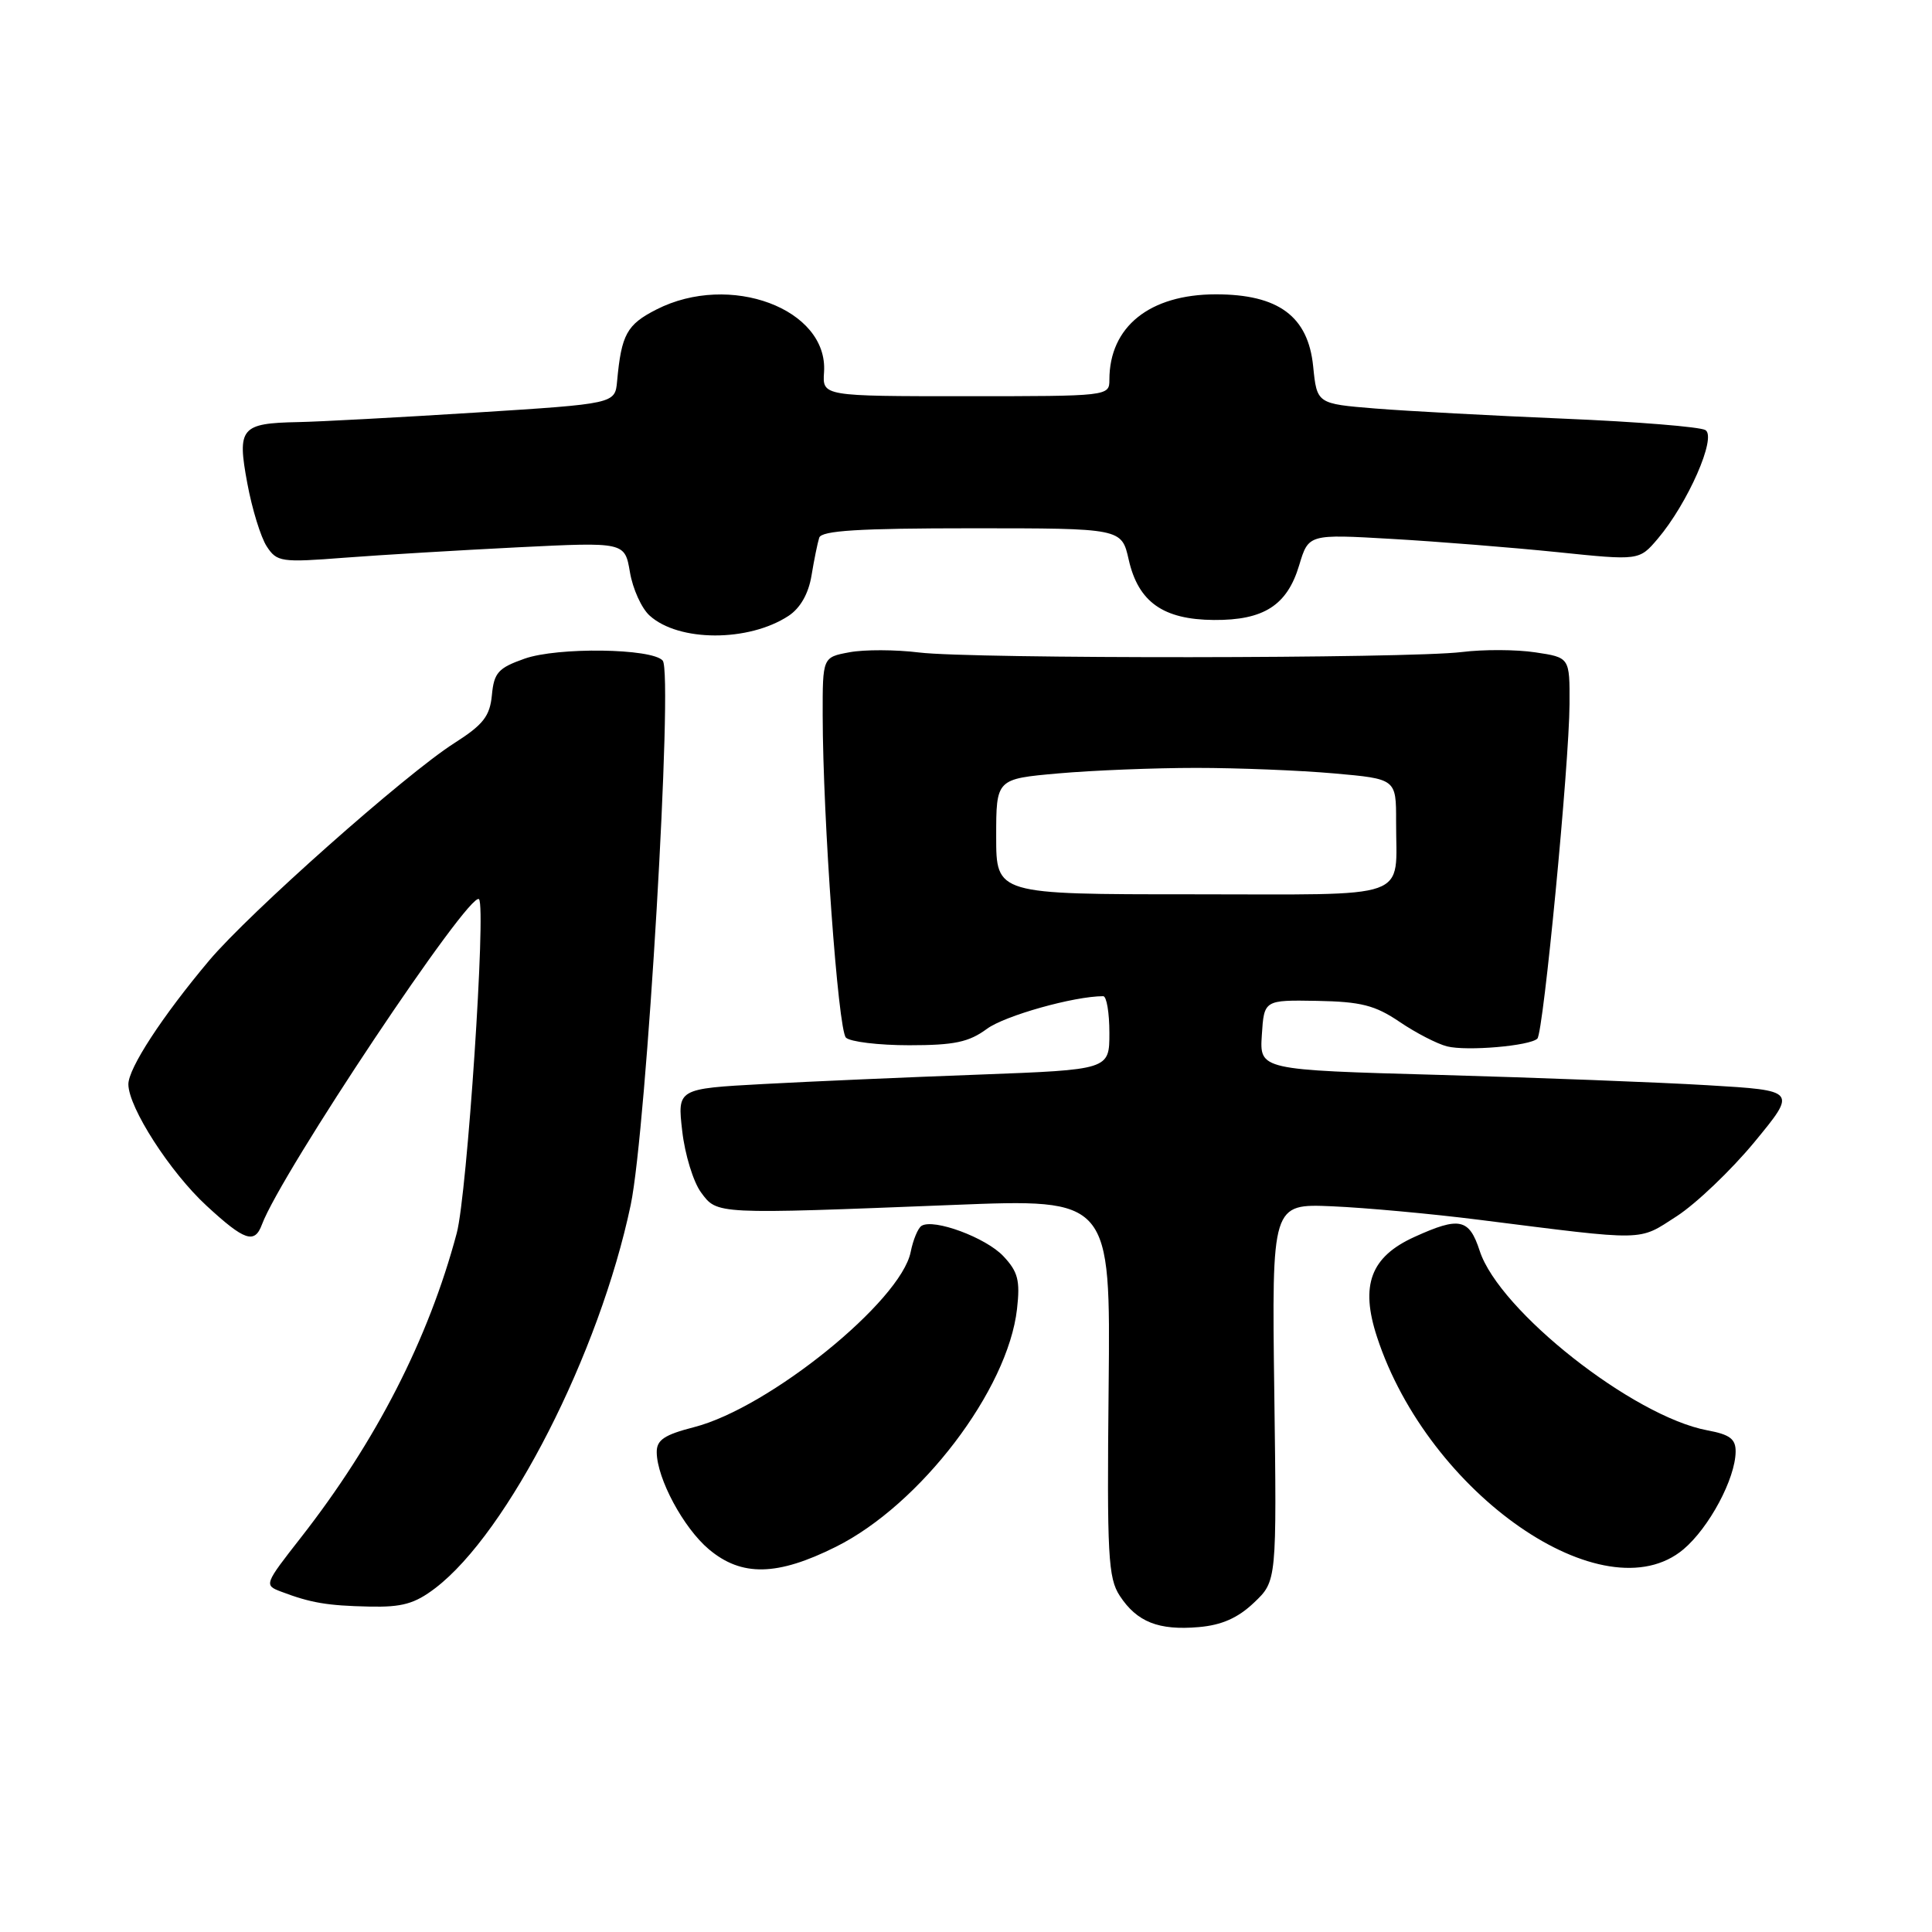 <?xml version="1.0" encoding="UTF-8" standalone="no"?>
<!DOCTYPE svg PUBLIC "-//W3C//DTD SVG 1.1//EN" "http://www.w3.org/Graphics/SVG/1.1/DTD/svg11.dtd" >
<svg xmlns="http://www.w3.org/2000/svg" xmlns:xlink="http://www.w3.org/1999/xlink" version="1.1" viewBox="0 0 256 256">
 <g >
 <path fill="currentColor"
d=" M 166.16 212.36 C 169.18 209.50 169.18 209.50 168.85 184.50 C 168.52 159.50 168.52 159.50 176.51 159.84 C 180.90 160.03 189.68 160.83 196.00 161.63 C 218.45 164.46 216.99 164.49 222.17 161.16 C 224.73 159.50 229.37 155.08 232.47 151.33 C 238.10 144.50 238.10 144.50 226.30 143.80 C 219.81 143.41 203.79 142.80 190.70 142.43 C 166.90 141.77 166.90 141.77 167.20 137.14 C 167.50 132.50 167.50 132.50 174.52 132.62 C 180.34 132.73 182.20 133.20 185.45 135.40 C 187.60 136.86 190.43 138.32 191.74 138.65 C 194.36 139.31 202.74 138.59 203.71 137.62 C 204.51 136.82 207.93 101.26 207.97 93.31 C 208.00 87.12 208.00 87.12 203.44 86.44 C 200.94 86.06 196.55 86.04 193.69 86.40 C 186.59 87.27 128.86 87.32 121.80 86.46 C 118.66 86.07 114.50 86.06 112.55 86.43 C 109.00 87.09 109.00 87.09 109.01 94.80 C 109.03 108.44 111.05 136.45 112.09 137.49 C 112.64 138.04 116.41 138.50 120.47 138.50 C 126.46 138.50 128.38 138.09 130.77 136.33 C 133.14 134.58 142.32 132.00 146.18 132.00 C 146.63 132.00 147.00 134.19 147.00 136.87 C 147.00 141.74 147.00 141.74 129.75 142.39 C 120.26 142.74 107.38 143.30 101.13 143.64 C 89.75 144.26 89.75 144.26 90.40 149.88 C 90.75 152.97 91.87 156.62 92.89 158.00 C 95.05 160.93 94.67 160.91 126.32 159.66 C 147.15 158.83 147.15 158.83 146.90 183.82 C 146.67 206.12 146.83 209.10 148.38 211.46 C 150.65 214.92 153.52 216.06 158.83 215.60 C 161.88 215.34 164.03 214.39 166.16 212.36 Z  M 57.67 210.44 C 67.32 203.08 79.43 179.34 83.57 159.67 C 85.67 149.67 89.23 89.16 87.81 87.53 C 86.39 85.90 73.88 85.73 69.50 87.28 C 66.02 88.51 65.46 89.13 65.18 92.09 C 64.91 94.91 64.04 96.02 60.18 98.48 C 53.73 102.59 33.03 120.96 27.70 127.29 C 21.48 134.69 17.00 141.56 17.01 143.68 C 17.03 146.76 22.54 155.32 27.37 159.77 C 32.41 164.42 33.74 164.87 34.71 162.25 C 37.24 155.45 62.29 117.90 63.47 119.15 C 64.43 120.17 61.90 158.24 60.52 163.40 C 56.78 177.44 49.81 191.03 39.85 203.76 C 35.03 209.92 34.98 210.04 37.22 210.89 C 41.17 212.39 43.35 212.76 48.91 212.88 C 53.28 212.98 54.95 212.51 57.67 210.44 Z  M 110.76 204.96 C 121.98 199.36 133.55 184.16 134.76 173.45 C 135.19 169.67 134.89 168.51 132.95 166.45 C 130.64 163.99 123.73 161.43 122.11 162.43 C 121.64 162.72 120.99 164.28 120.67 165.89 C 119.37 172.42 101.89 186.56 91.98 189.10 C 88.02 190.12 87.00 190.80 87.02 192.44 C 87.06 195.94 90.56 202.45 93.93 205.29 C 98.27 208.94 102.99 208.84 110.76 204.96 Z  M 223.07 205.29 C 226.47 202.42 229.94 195.94 229.98 192.36 C 230.00 190.67 229.21 190.08 226.25 189.53 C 216.44 187.71 198.65 173.69 196.07 165.75 C 194.67 161.46 193.40 161.18 187.42 163.90 C 181.62 166.53 180.21 170.29 182.46 177.15 C 189.26 197.96 212.58 214.11 223.07 205.29 Z  M 104.48 81.61 C 106.04 80.58 107.13 78.68 107.53 76.26 C 107.87 74.19 108.33 71.94 108.55 71.25 C 108.84 70.31 113.78 70.00 128.78 70.00 C 148.62 70.00 148.62 70.00 149.56 74.16 C 150.83 79.77 154.12 82.10 160.84 82.15 C 167.46 82.20 170.56 80.21 172.15 74.89 C 173.39 70.77 173.39 70.77 184.44 71.41 C 190.52 71.76 200.38 72.55 206.35 73.16 C 217.20 74.28 217.20 74.28 219.66 71.39 C 223.64 66.70 227.50 57.92 225.98 56.99 C 225.28 56.56 216.89 55.88 207.32 55.48 C 197.76 55.08 186.46 54.47 182.22 54.13 C 174.50 53.50 174.50 53.50 174.00 48.53 C 173.33 41.91 169.40 39.00 161.10 39.00 C 152.33 39.01 147.00 43.29 147.00 50.32 C 147.00 52.49 146.87 52.50 127.99 52.50 C 108.97 52.50 108.97 52.50 109.19 49.30 C 109.75 40.92 96.70 36.05 86.98 41.01 C 83.05 43.01 82.34 44.32 81.77 50.50 C 81.50 53.50 81.50 53.50 63.00 54.67 C 52.83 55.31 42.25 55.88 39.50 55.93 C 31.91 56.08 31.40 56.69 32.77 64.04 C 33.40 67.45 34.56 71.21 35.35 72.41 C 36.69 74.46 37.26 74.55 45.64 73.90 C 50.51 73.53 60.87 72.91 68.65 72.52 C 82.79 71.82 82.79 71.82 83.47 75.82 C 83.84 78.02 85.01 80.61 86.08 81.57 C 89.93 85.06 99.18 85.08 104.48 81.61 Z  M 132.00 110.85 C 132.00 103.21 132.00 103.21 140.24 102.48 C 144.77 102.08 152.98 101.75 158.50 101.75 C 164.02 101.75 172.23 102.08 176.76 102.48 C 185.00 103.21 185.00 103.21 184.99 108.85 C 184.96 119.43 187.55 118.50 157.95 118.50 C 132.00 118.50 132.00 118.50 132.00 110.85 Z "/>
</g>
</svg>